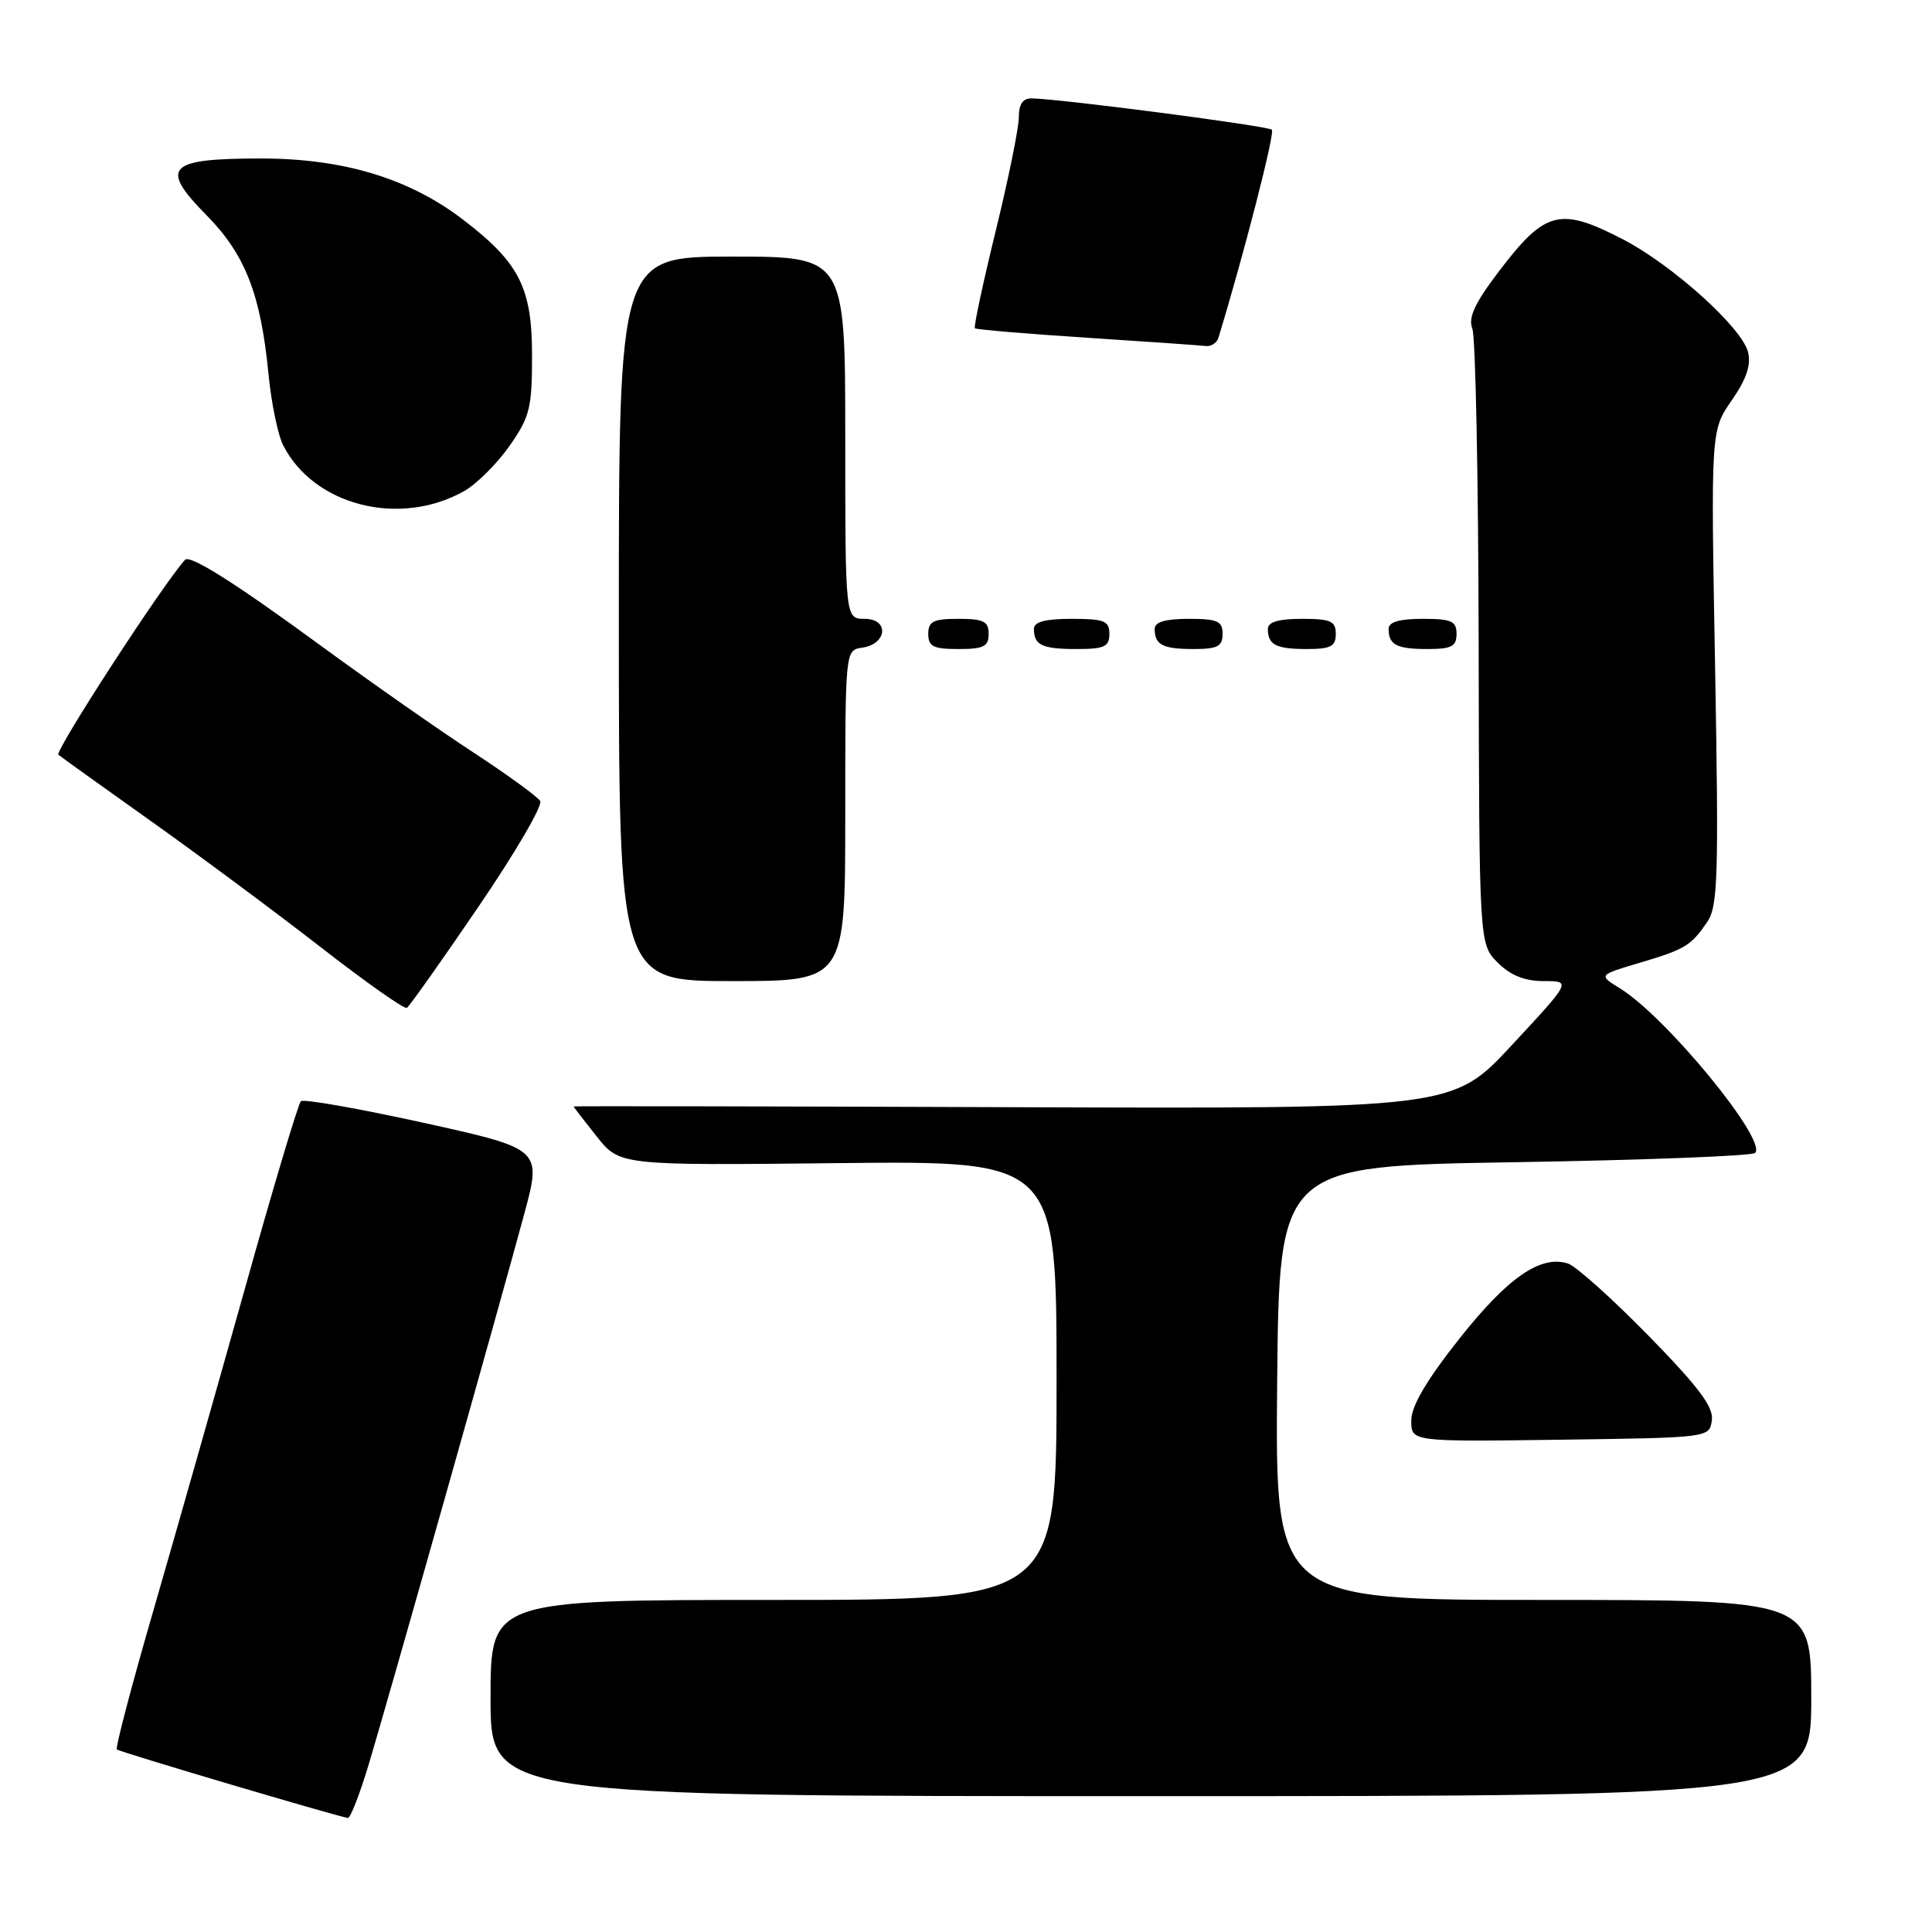 <?xml version="1.0" encoding="UTF-8" standalone="no"?>
<!DOCTYPE svg PUBLIC "-//W3C//DTD SVG 1.1//EN" "http://www.w3.org/Graphics/SVG/1.1/DTD/svg11.dtd" >
<svg xmlns="http://www.w3.org/2000/svg" xmlns:xlink="http://www.w3.org/1999/xlink" version="1.1" viewBox="0 0 256 256">
 <g >
 <path fill="currentColor"
d=" M 48.87 233.75 C 51.48 225.07 66.17 173.08 69.46 160.87 C 71.79 152.24 71.79 152.24 56.15 148.78 C 47.54 146.89 40.21 145.59 39.87 145.92 C 39.52 146.24 36.21 157.30 32.52 170.50 C 28.82 183.70 23.39 202.81 20.45 212.96 C 17.50 223.12 15.27 231.60 15.48 231.81 C 15.80 232.13 44.09 240.52 46.09 240.89 C 46.42 240.95 47.67 237.74 48.87 233.75 Z  M 240.00 225.00 C 240.00 212.00 240.00 212.00 204.48 212.00 C 168.97 212.00 168.97 212.00 169.23 183.25 C 169.50 154.50 169.50 154.50 200.67 154.00 C 217.81 153.72 232.16 153.17 232.56 152.77 C 234.22 151.11 220.76 134.72 214.65 130.96 C 211.80 129.20 211.80 129.20 217.15 127.61 C 223.32 125.78 224.04 125.34 226.22 122.16 C 227.63 120.09 227.75 116.17 227.26 88.43 C 226.69 57.05 226.69 57.05 229.46 53.05 C 231.42 50.23 232.05 48.35 231.62 46.64 C 230.81 43.41 221.62 35.13 215.08 31.73 C 206.70 27.39 204.76 27.88 198.65 35.91 C 195.41 40.17 194.52 42.08 195.09 43.54 C 195.52 44.62 195.89 63.41 195.93 85.30 C 196.00 125.09 196.00 125.09 198.45 127.55 C 200.16 129.25 202.02 130.00 204.56 130.00 C 208.21 130.00 208.21 130.00 200.35 138.46 C 192.50 146.92 192.50 146.92 134.25 146.71 C 102.21 146.59 76.00 146.55 76.00 146.61 C 76.00 146.67 77.38 148.46 79.06 150.58 C 82.12 154.43 82.12 154.43 111.06 154.12 C 140.00 153.81 140.00 153.81 140.00 182.91 C 140.00 212.00 140.00 212.00 102.50 212.00 C 65.00 212.00 65.00 212.00 65.00 225.00 C 65.00 238.00 65.00 238.00 152.50 238.00 C 240.00 238.00 240.00 238.00 240.00 225.00 Z  M 226.83 188.20 C 227.08 186.44 225.09 183.79 218.41 176.96 C 213.60 172.05 208.81 167.76 207.76 167.42 C 204.13 166.27 199.78 169.28 193.36 177.40 C 188.98 182.94 187.00 186.32 187.00 188.24 C 187.00 191.04 187.00 191.04 206.75 190.77 C 226.50 190.50 226.50 190.50 226.83 188.20 Z  M 63.37 120.19 C 68.25 113.04 71.94 106.72 71.58 106.14 C 71.23 105.56 67.24 102.66 62.72 99.70 C 58.20 96.75 49.13 90.40 42.57 85.60 C 31.23 77.29 25.17 73.46 24.52 74.18 C 21.66 77.28 7.20 99.56 7.74 100.01 C 8.16 100.35 13.68 104.31 20.00 108.80 C 26.32 113.29 36.41 120.78 42.41 125.44 C 48.41 130.11 53.59 133.76 53.91 133.55 C 54.24 133.35 58.50 127.34 63.37 120.19 Z  M 112.00 108.07 C 112.00 86.14 112.00 86.14 114.24 85.82 C 117.56 85.35 117.86 82.00 114.57 82.00 C 112.00 82.00 112.00 82.00 112.00 58.00 C 112.00 34.00 112.00 34.00 97.00 34.00 C 82.00 34.00 82.00 34.00 82.00 82.00 C 82.00 130.00 82.00 130.00 97.00 130.00 C 112.00 130.00 112.00 130.00 112.00 108.07 Z  M 131.00 84.00 C 131.00 82.33 130.33 82.00 127.00 82.00 C 123.67 82.00 123.00 82.33 123.00 84.00 C 123.00 85.67 123.67 86.00 127.00 86.00 C 130.33 86.00 131.00 85.67 131.00 84.00 Z  M 147.00 84.00 C 147.00 82.27 146.33 82.00 142.00 82.00 C 138.50 82.00 137.00 82.40 137.00 83.33 C 137.00 85.49 138.08 86.00 142.67 86.00 C 146.33 86.00 147.00 85.69 147.00 84.00 Z  M 162.00 84.00 C 162.00 82.30 161.33 82.00 157.50 82.00 C 154.42 82.00 153.00 82.42 153.00 83.33 C 153.00 85.45 154.07 86.00 158.17 86.00 C 161.33 86.00 162.00 85.65 162.00 84.00 Z  M 177.00 84.00 C 177.00 82.30 176.33 82.00 172.50 82.00 C 169.42 82.00 168.00 82.42 168.00 83.33 C 168.00 85.45 169.07 86.00 173.17 86.00 C 176.33 86.00 177.00 85.65 177.00 84.00 Z  M 193.00 84.00 C 193.00 82.30 192.33 82.00 188.50 82.00 C 185.42 82.00 184.00 82.42 184.00 83.33 C 184.00 85.45 185.07 86.00 189.17 86.00 C 192.33 86.00 193.00 85.65 193.00 84.00 Z  M 61.49 65.08 C 63.13 64.16 65.83 61.47 67.49 59.12 C 70.21 55.24 70.50 54.08 70.50 47.09 C 70.50 38.13 68.82 34.82 61.38 29.12 C 54.22 23.64 45.52 21.00 34.58 21.00 C 22.18 21.00 21.08 22.15 27.35 28.50 C 32.49 33.72 34.54 38.96 35.57 49.50 C 35.94 53.35 36.82 57.63 37.52 59.00 C 41.59 67.00 52.95 69.88 61.49 65.08 Z  M 161.45 44.75 C 164.79 33.82 168.96 17.62 168.53 17.19 C 168.02 16.69 140.91 13.14 136.75 13.04 C 135.53 13.01 135.00 13.77 135.00 15.54 C 135.00 16.93 133.62 23.73 131.93 30.63 C 130.24 37.54 129.00 43.33 129.18 43.50 C 129.36 43.67 136.03 44.23 144.00 44.75 C 151.97 45.27 159.08 45.76 159.78 45.85 C 160.49 45.93 161.24 45.44 161.45 44.75 Z "/>
</g>
</svg>